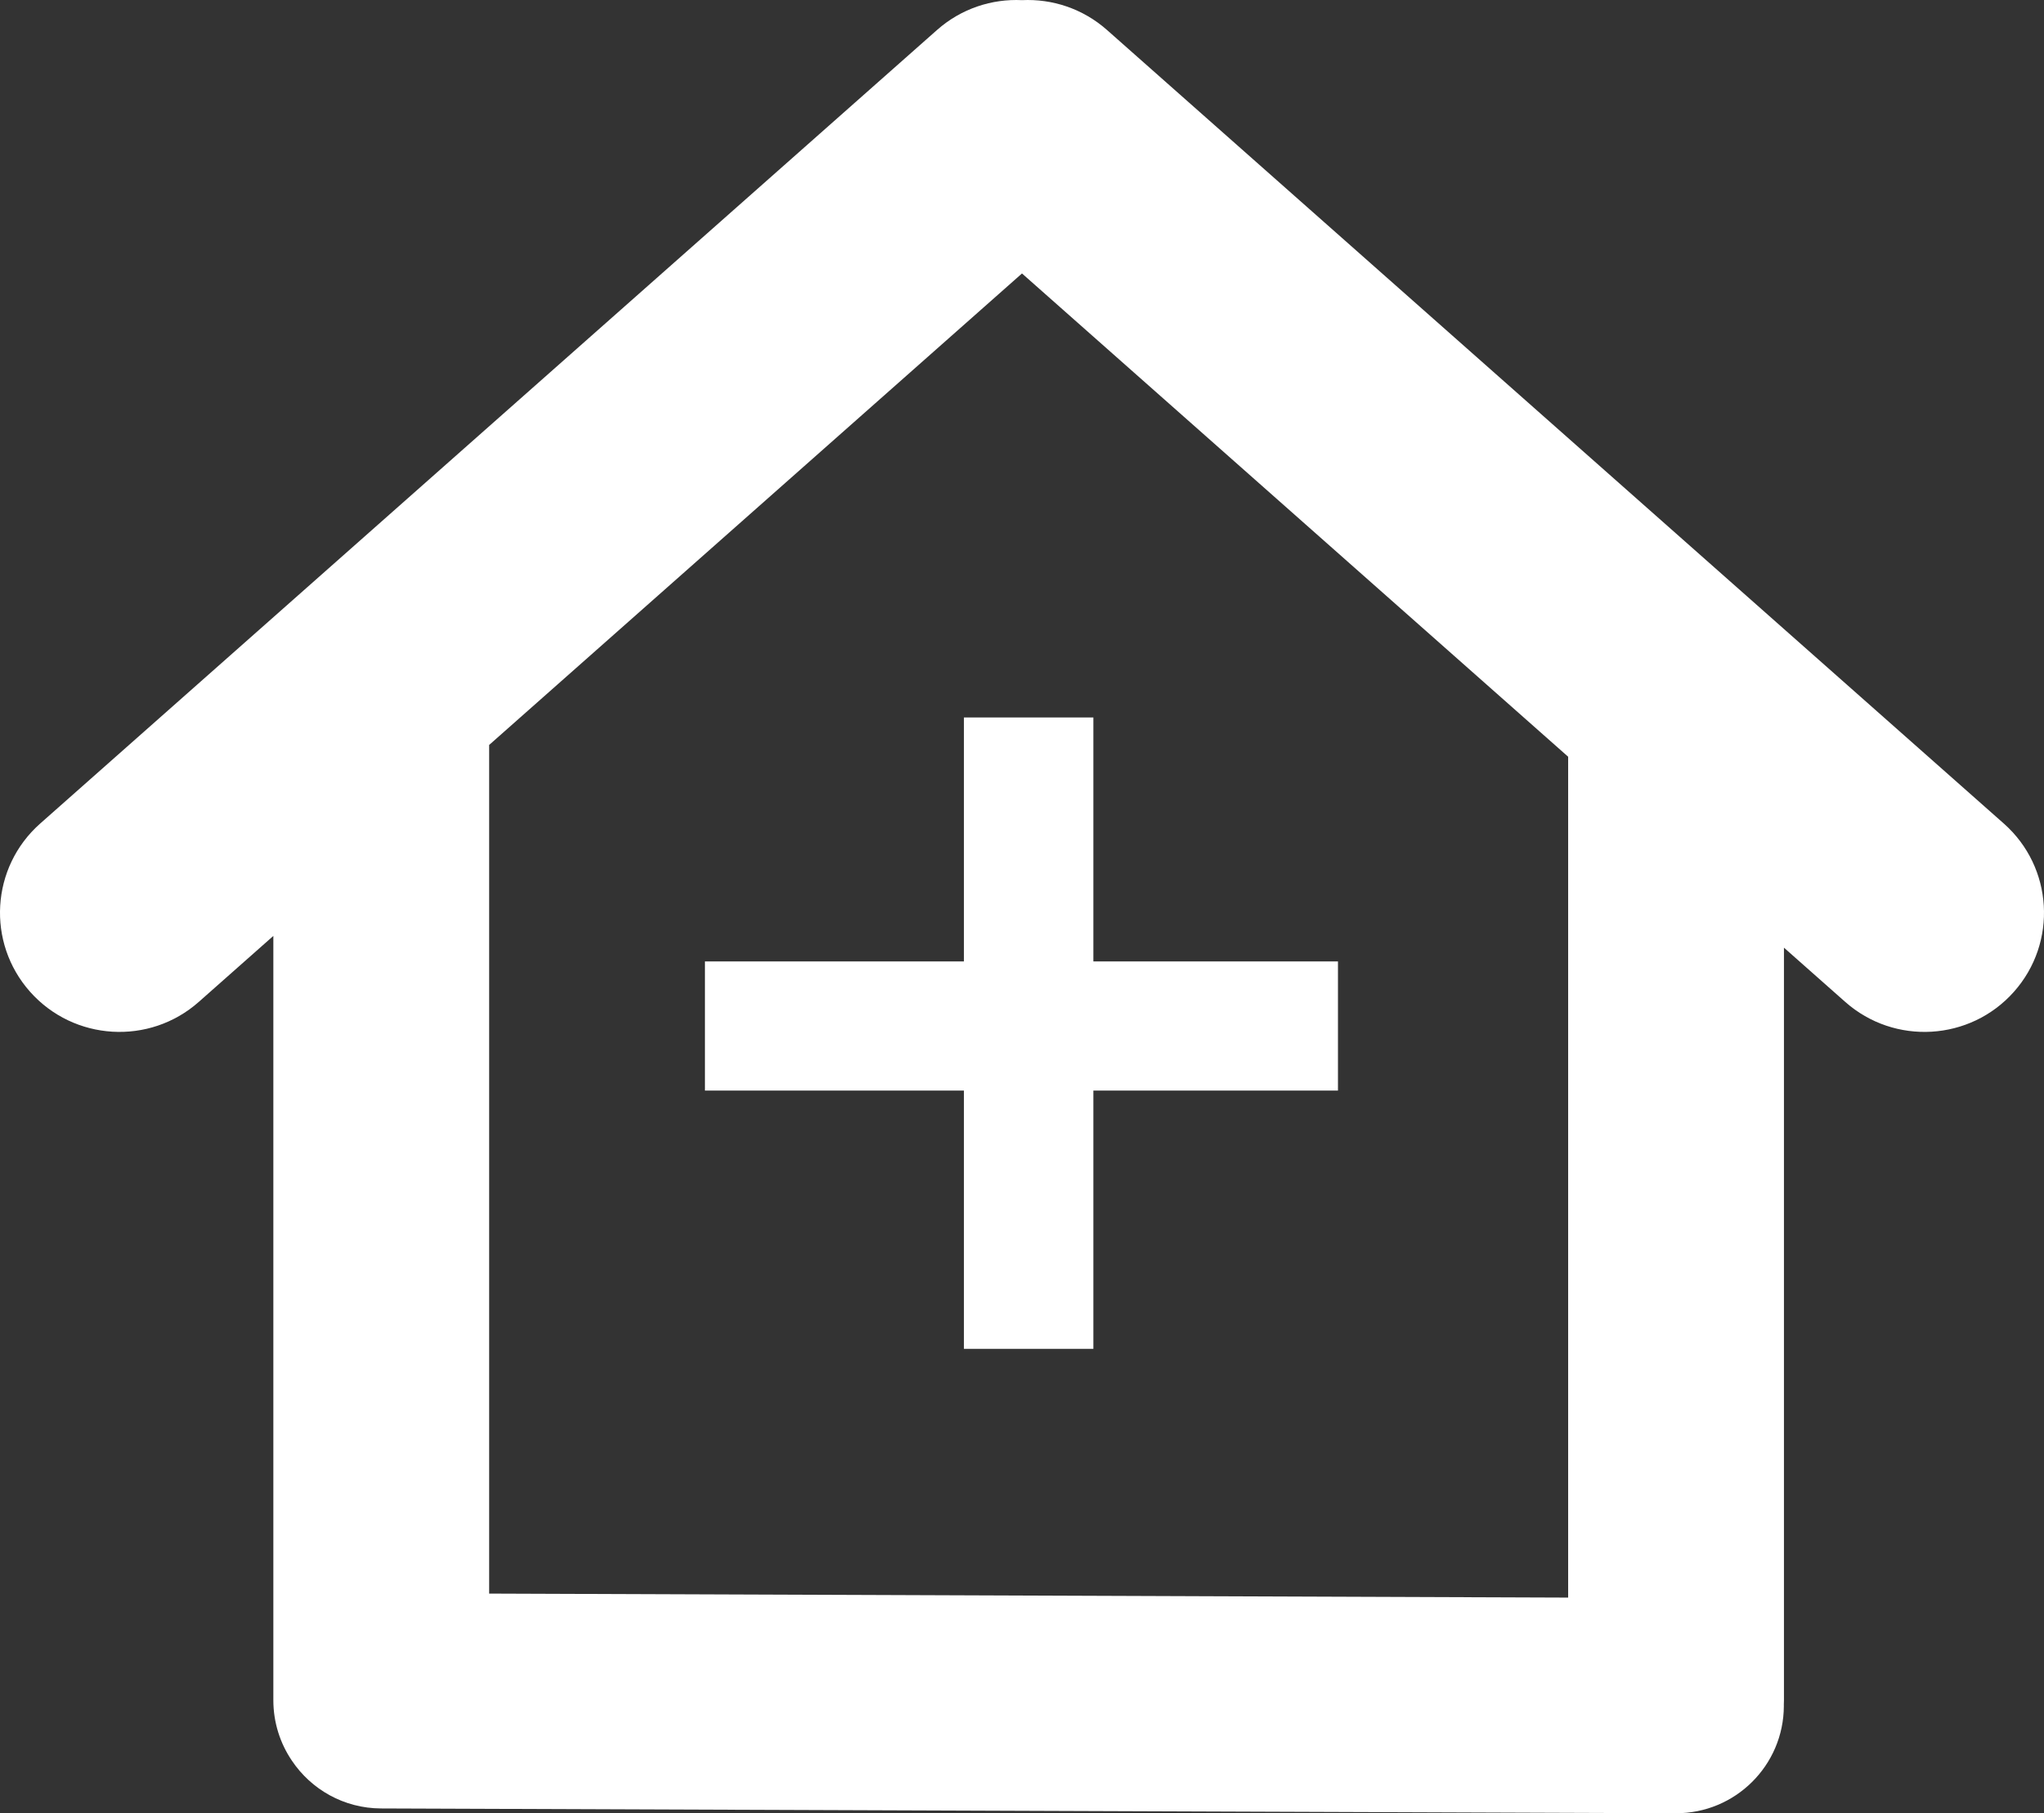 <svg width="142" height="126" viewBox="0 0 142 126" fill="none" xmlns="http://www.w3.org/2000/svg">
<rect x="0" y="0" width="142" height="126" fill="#333333" stroke="none"/>
<path d="M70.999 0.01C73.089 -0.091 75.218 0.591 76.906 2.085L139.209 57.228C142.638 60.263 142.951 65.498 139.909 68.92C136.866 72.342 131.619 72.655 128.19 69.62L123.934 65.852V118.142C123.934 118.254 123.93 118.366 123.925 118.476C123.925 118.5 123.927 118.525 123.927 118.549C123.912 122.679 120.55 126.014 116.42 125.999L26.468 125.666C23.885 125.656 21.612 124.338 20.276 122.342C19.464 121.144 18.99 119.698 18.99 118.142V65.035L13.81 69.62C10.381 72.655 5.135 72.341 2.092 68.92C-0.951 65.498 -0.638 60.263 2.791 57.228L65.095 2.085C66.783 0.591 68.91 -0.09 70.999 0.01ZM33.982 51.766V110.736L108.942 111.014V52.584L70.999 19.002L33.982 51.766ZM75.959 66.808H92.951V75.782H75.959V93.73H66.964V75.782H48.974V66.808H66.964V49.856H75.959V66.808Z" fill="white"/>
</svg>
